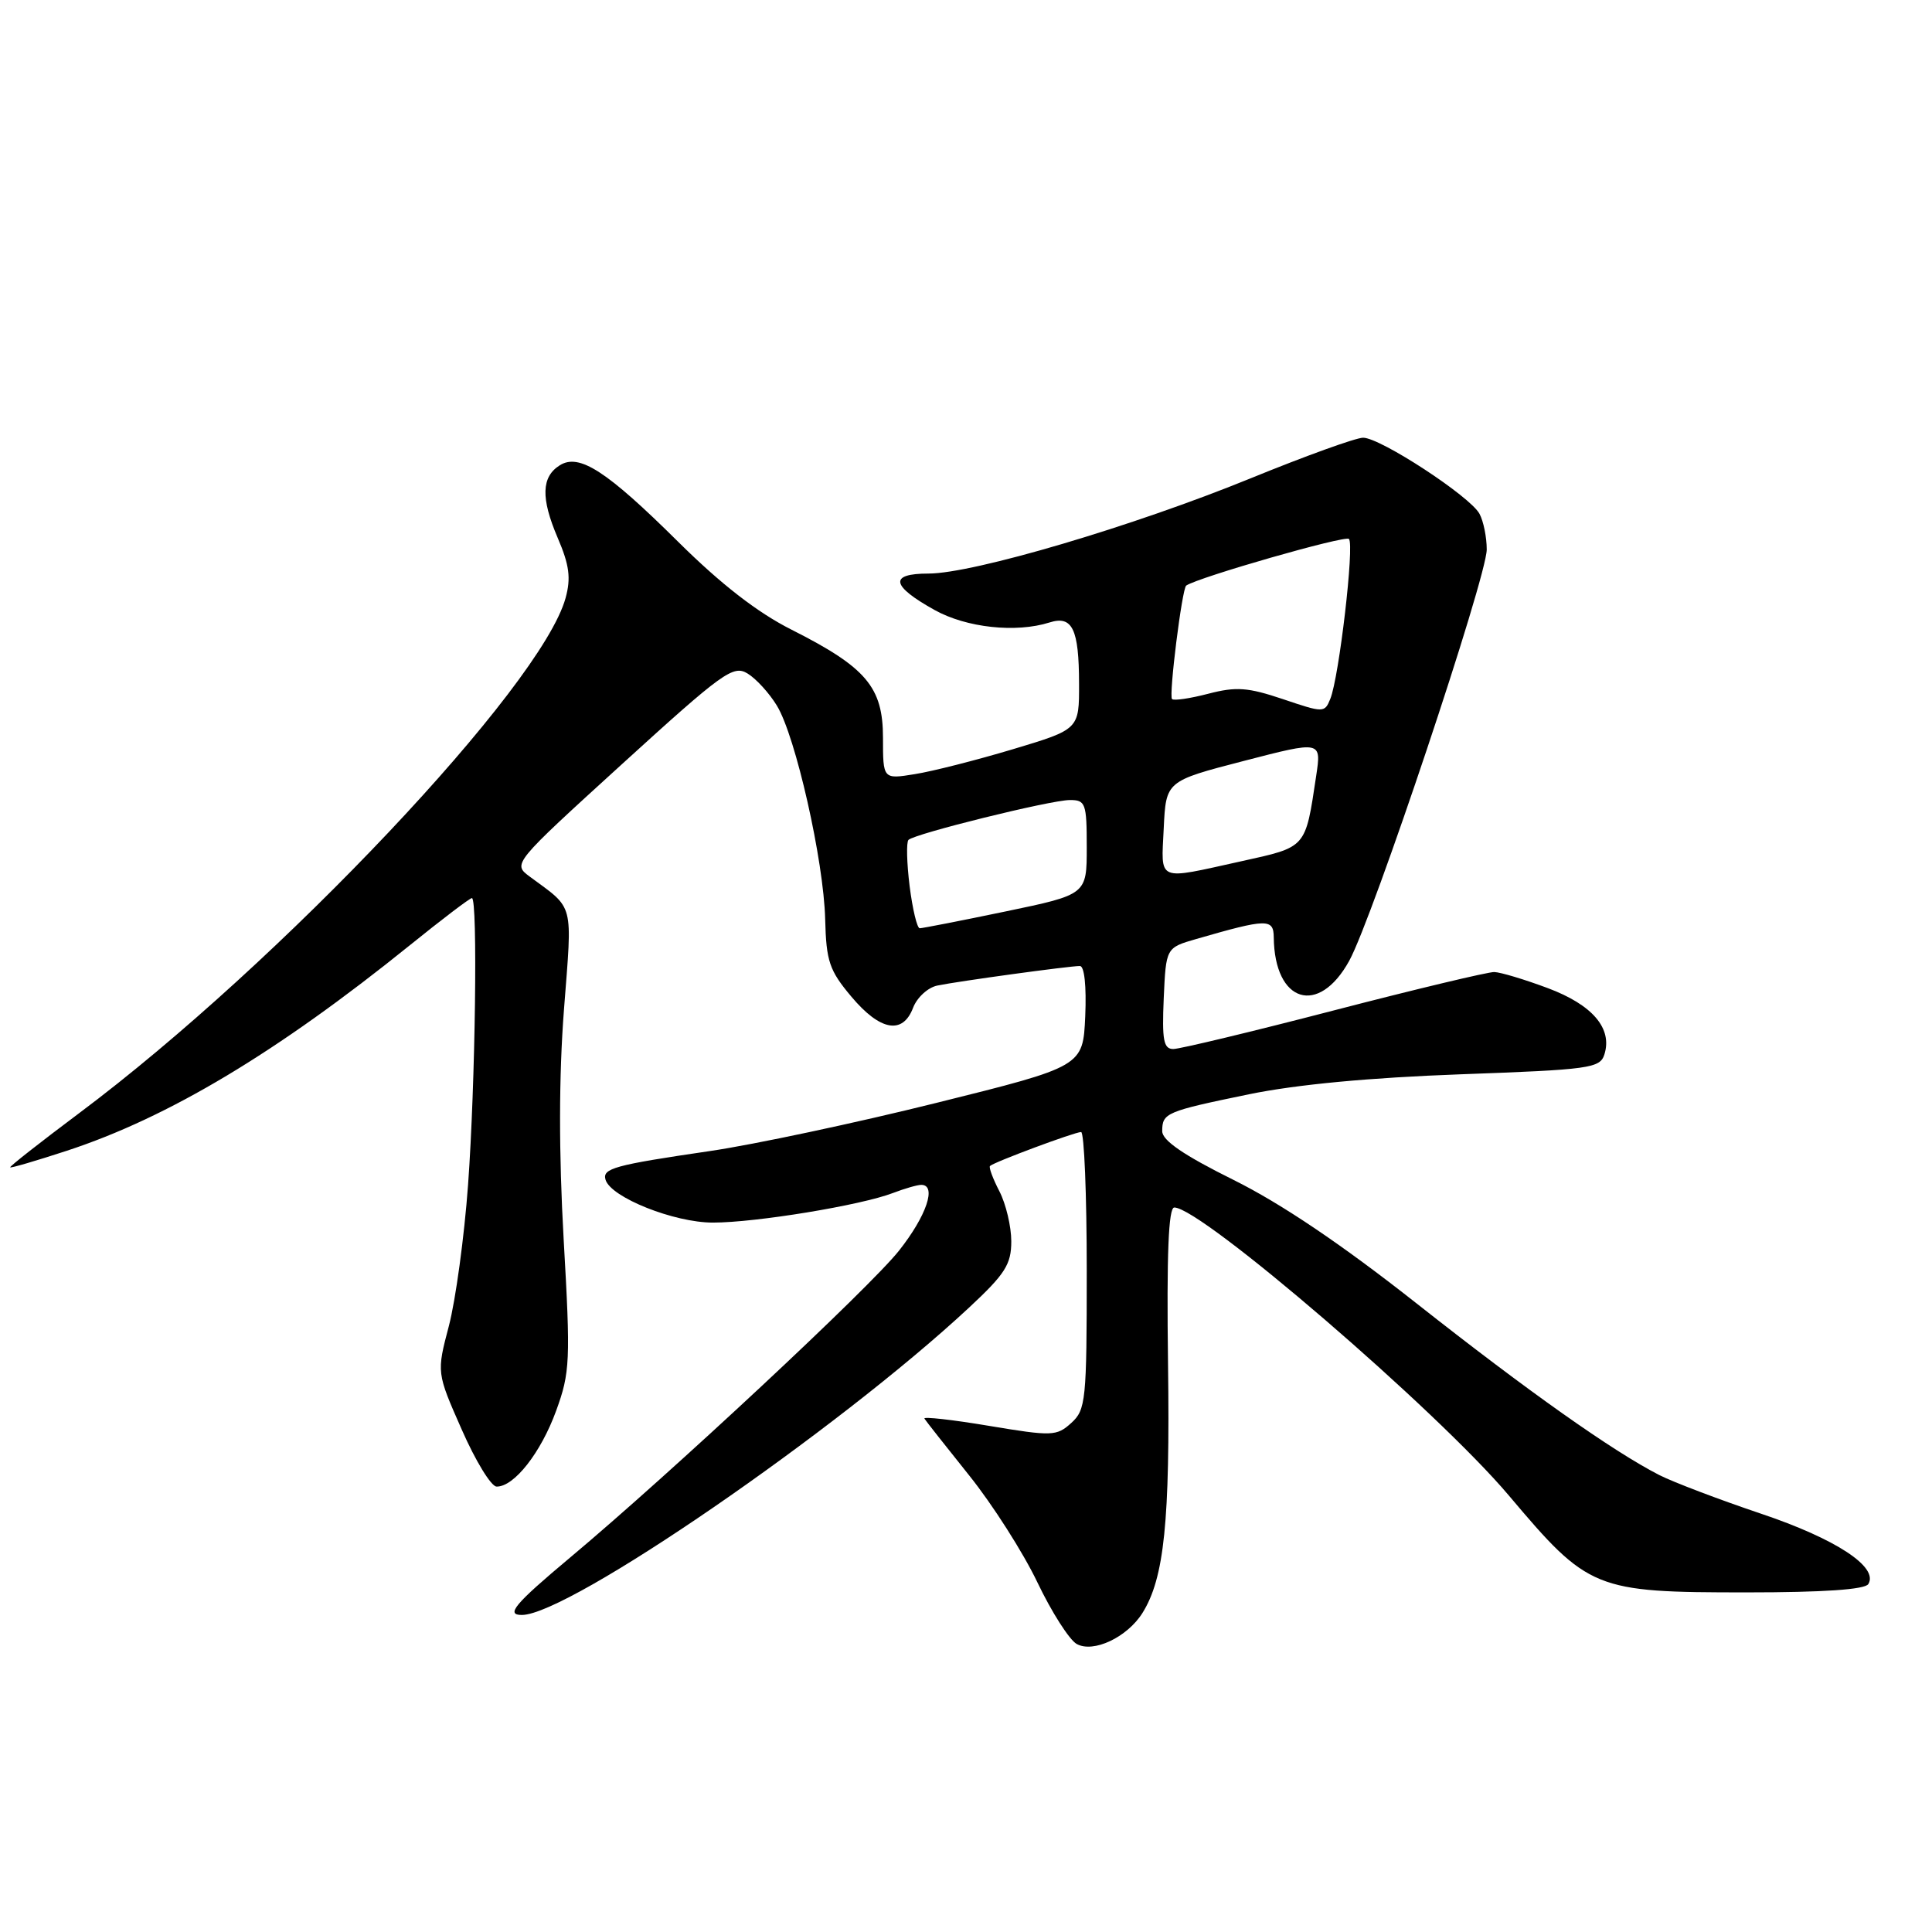 <?xml version="1.0" encoding="UTF-8" standalone="no"?>
<!DOCTYPE svg PUBLIC "-//W3C//DTD SVG 1.1//EN" "http://www.w3.org/Graphics/SVG/1.1/DTD/svg11.dtd" >
<svg xmlns="http://www.w3.org/2000/svg" xmlns:xlink="http://www.w3.org/1999/xlink" version="1.1" viewBox="0 0 256 256">
 <g >
 <path fill="currentColor"
d=" M 151.38 213.73 C 154.27 209.12 155.05 201.57 154.77 180.75 C 154.58 166.16 154.83 160.00 155.60 160.00 C 159.19 160.00 190.42 186.89 199.92 198.15 C 210.49 210.68 211.27 211.00 231.46 211.00 C 241.63 211.00 247.11 210.62 247.56 209.90 C 248.96 207.64 243.25 203.90 233.31 200.56 C 227.76 198.69 221.71 196.39 219.86 195.45 C 213.68 192.28 202.51 184.39 187.64 172.66 C 177.77 164.88 169.76 159.48 163.44 156.34 C 156.85 153.07 154.00 151.12 154.00 149.89 C 154.00 147.47 154.48 147.27 165.48 145.00 C 171.80 143.70 181.50 142.79 193.55 142.35 C 210.66 141.73 212.01 141.55 212.59 139.72 C 213.68 136.27 211.02 133.15 205.09 130.93 C 202.01 129.78 198.82 128.82 198.00 128.80 C 197.18 128.78 187.62 131.06 176.76 133.88 C 165.91 136.70 156.32 139.00 155.47 139.00 C 154.18 139.00 153.96 137.83 154.20 132.29 C 154.50 125.58 154.50 125.58 158.52 124.42 C 167.90 121.71 168.75 121.69 168.78 124.20 C 168.87 132.87 174.72 134.69 178.78 127.31 C 181.91 121.62 197.00 76.49 197.00 72.81 C 197.00 71.19 196.57 69.06 196.04 68.08 C 194.81 65.78 182.91 58.00 180.62 58.00 C 179.66 58.00 172.94 60.43 165.69 63.39 C 150.16 69.73 128.97 76.00 123.03 76.00 C 117.78 76.00 118.05 77.61 123.84 80.83 C 128.06 83.18 134.62 83.89 139.07 82.48 C 142.09 81.52 142.97 83.34 142.98 90.57 C 143.00 96.64 143.00 96.64 134.20 99.28 C 129.36 100.73 123.51 102.22 121.20 102.58 C 117.00 103.26 117.00 103.26 117.00 97.76 C 117.00 91.04 114.78 88.43 104.87 83.43 C 100.38 81.17 95.54 77.42 89.87 71.80 C 80.38 62.39 76.75 60.04 74.18 61.65 C 71.73 63.18 71.65 66.01 73.89 71.25 C 75.45 74.88 75.67 76.60 74.94 79.25 C 71.72 90.93 37.11 127.58 10.50 147.49 C 5.36 151.34 1.24 154.57 1.35 154.68 C 1.46 154.79 4.82 153.80 8.83 152.49 C 22.30 148.08 36.71 139.45 54.28 125.27 C 58.55 121.82 62.26 119.00 62.53 119.00 C 63.32 119.00 62.99 143.68 62.02 157.00 C 61.52 163.88 60.37 172.28 59.48 175.69 C 57.85 181.88 57.85 181.88 61.18 189.42 C 63.00 193.57 65.08 196.97 65.80 196.98 C 68.12 197.02 71.67 192.49 73.69 186.94 C 75.54 181.86 75.61 180.35 74.69 164.26 C 74.04 152.74 74.05 142.61 74.73 133.76 C 75.84 119.34 76.16 120.57 70.20 116.16 C 67.91 114.46 67.91 114.46 82.45 101.22 C 95.77 89.09 97.16 88.08 99.05 89.24 C 100.19 89.93 101.94 91.85 102.94 93.50 C 105.43 97.57 109.15 114.06 109.34 121.81 C 109.48 127.38 109.89 128.59 112.81 132.06 C 116.62 136.60 119.62 137.14 120.99 133.53 C 121.51 132.17 122.96 130.84 124.21 130.59 C 127.01 130.01 141.69 128.00 143.09 128.00 C 143.69 128.00 143.97 130.67 143.80 134.65 C 143.50 141.31 143.50 141.31 124.07 146.14 C 113.38 148.80 99.88 151.67 94.07 152.52 C 81.38 154.38 79.78 154.82 80.24 156.33 C 80.96 158.67 89.32 162.00 94.46 162.00 C 100.16 162.00 114.07 159.71 118.32 158.08 C 119.86 157.49 121.55 157.00 122.07 157.00 C 124.16 157.00 122.77 161.11 119.13 165.71 C 115.28 170.59 88.78 195.31 75.50 206.42 C 68.17 212.56 66.96 214.01 69.17 213.99 C 75.42 213.94 110.92 189.54 128.40 173.27 C 133.19 168.81 134.00 167.54 134.00 164.48 C 134.00 162.51 133.29 159.53 132.43 157.86 C 131.56 156.18 131.00 154.67 131.18 154.50 C 131.68 153.99 142.41 150.00 143.25 150.00 C 143.66 150.00 144.00 158.26 144.00 168.35 C 144.00 185.58 143.88 186.80 141.95 188.55 C 140.00 190.31 139.43 190.33 131.03 188.93 C 126.15 188.11 122.31 187.69 122.49 187.97 C 122.66 188.26 125.34 191.65 128.42 195.50 C 131.51 199.35 135.58 205.73 137.46 209.67 C 139.34 213.61 141.69 217.28 142.66 217.83 C 144.87 219.07 149.36 216.95 151.38 213.73 Z  M 120.53 117.42 C 120.15 114.34 120.08 111.59 120.38 111.29 C 121.20 110.47 139.19 106.02 141.75 106.01 C 143.84 106.00 144.00 106.43 144.00 112.27 C 144.00 118.53 144.00 118.53 133.25 120.77 C 127.34 122.00 122.21 123.00 121.87 123.00 C 121.52 123.00 120.92 120.49 120.53 117.42 Z  M 154.20 109.75 C 154.50 103.50 154.50 103.50 164.80 100.83 C 175.10 98.16 175.10 98.16 174.40 102.81 C 172.95 112.47 173.18 112.20 164.44 114.13 C 153.15 116.62 153.86 116.93 154.20 109.75 Z  M 170.00 92.64 C 165.36 91.08 163.81 90.96 160.12 91.92 C 157.70 92.55 155.54 92.87 155.30 92.63 C 154.85 92.18 156.63 77.96 157.18 77.59 C 158.84 76.47 178.24 70.91 178.74 71.41 C 179.49 72.15 177.44 89.73 176.27 92.61 C 175.52 94.46 175.38 94.46 170.00 92.64 Z "/>
</g>
</svg>